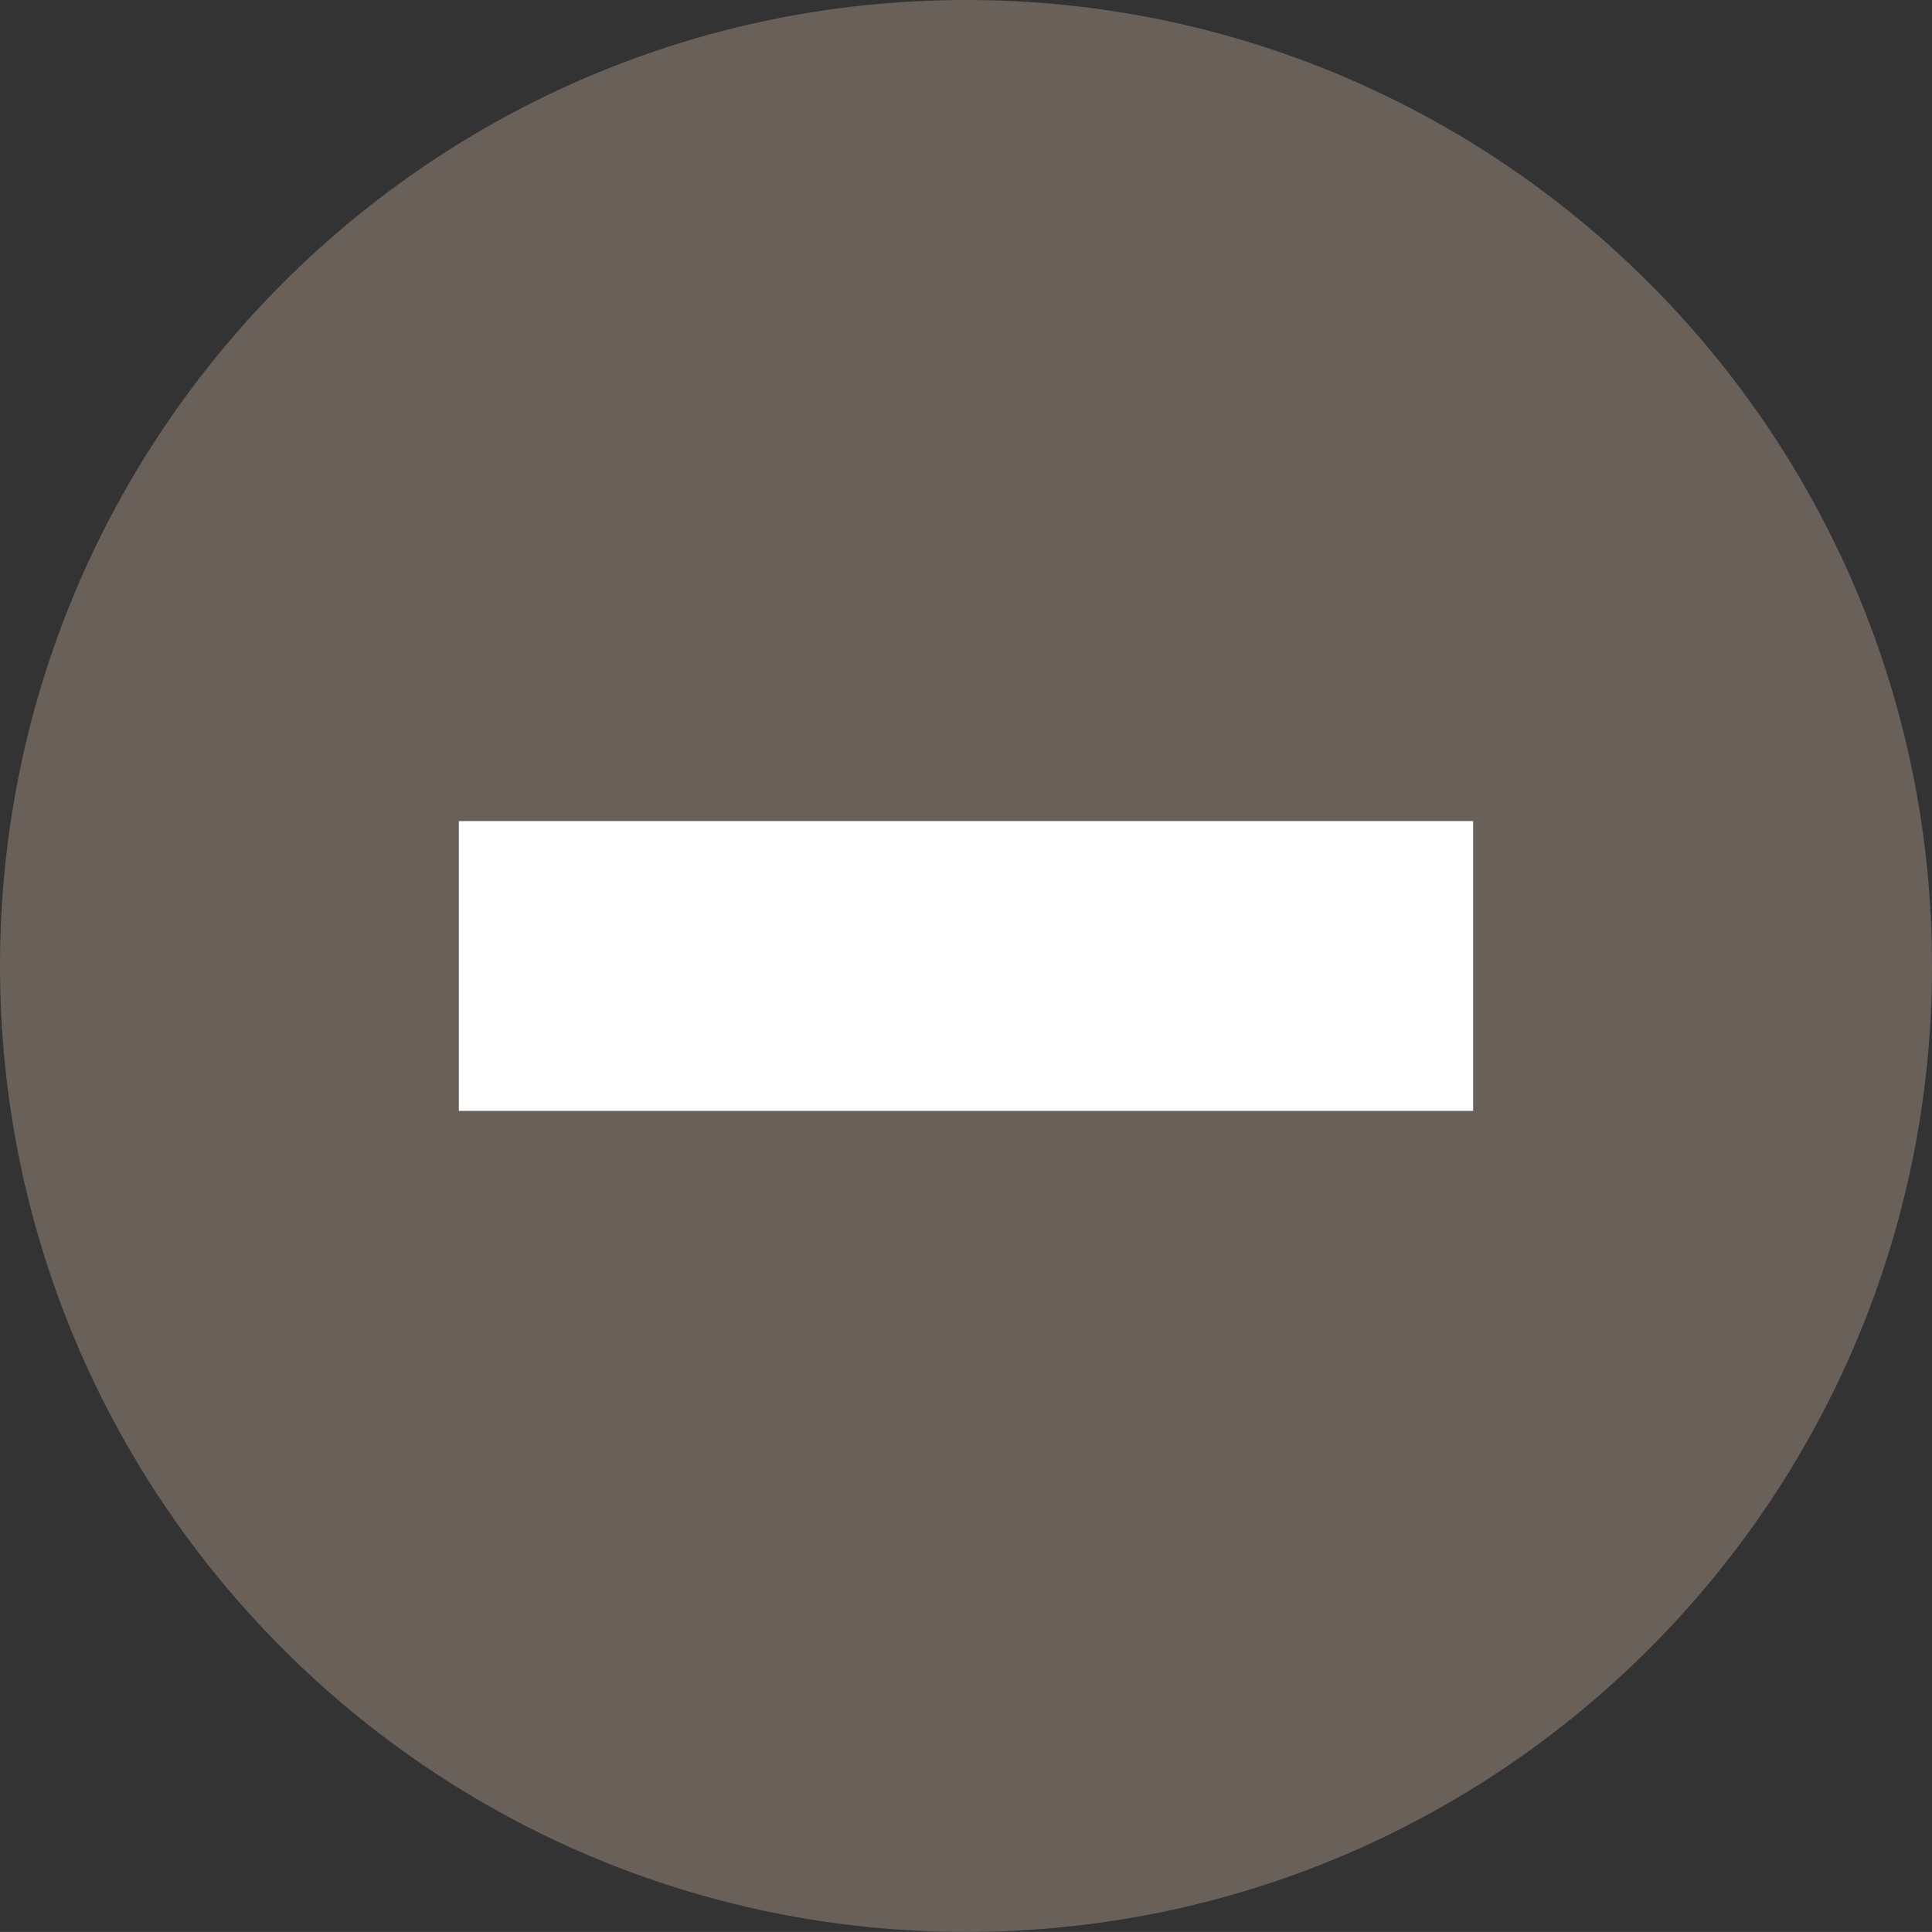 <?xml version="1.0" encoding="utf-8"?>
<!-- Generator: Adobe Illustrator 16.0.0, SVG Export Plug-In . SVG Version: 6.00 Build 0)  -->
<!DOCTYPE svg PUBLIC "-//W3C//DTD SVG 1.1//EN" "http://www.w3.org/Graphics/SVG/1.1/DTD/svg11.dtd">
<svg version="1.1" id="Layer_1" xmlns="http://www.w3.org/2000/svg" xmlns:xlink="http://www.w3.org/1999/xlink" x="0px" y="0px"
	 width="80px" height="79.997px" viewBox="0 0 80 79.997" enable-background="new 0 0 80 79.997" xml:space="preserve">
<rect x="0" y="0" width="80" height="79.997" fill="#333333" stroke="none"/>
<g>
	<path fill="#696059" d="M40,0C17.908,0,0,17.912,0,39.997c0,22.091,17.908,40,40,40c22.088,0,40-17.908,40-40
		C80,17.912,62.088,0,40,0z"/>
</g>
<rect x="19" y="33.999" fill="#FFFFFF" width="42" height="12"/>
</svg>
